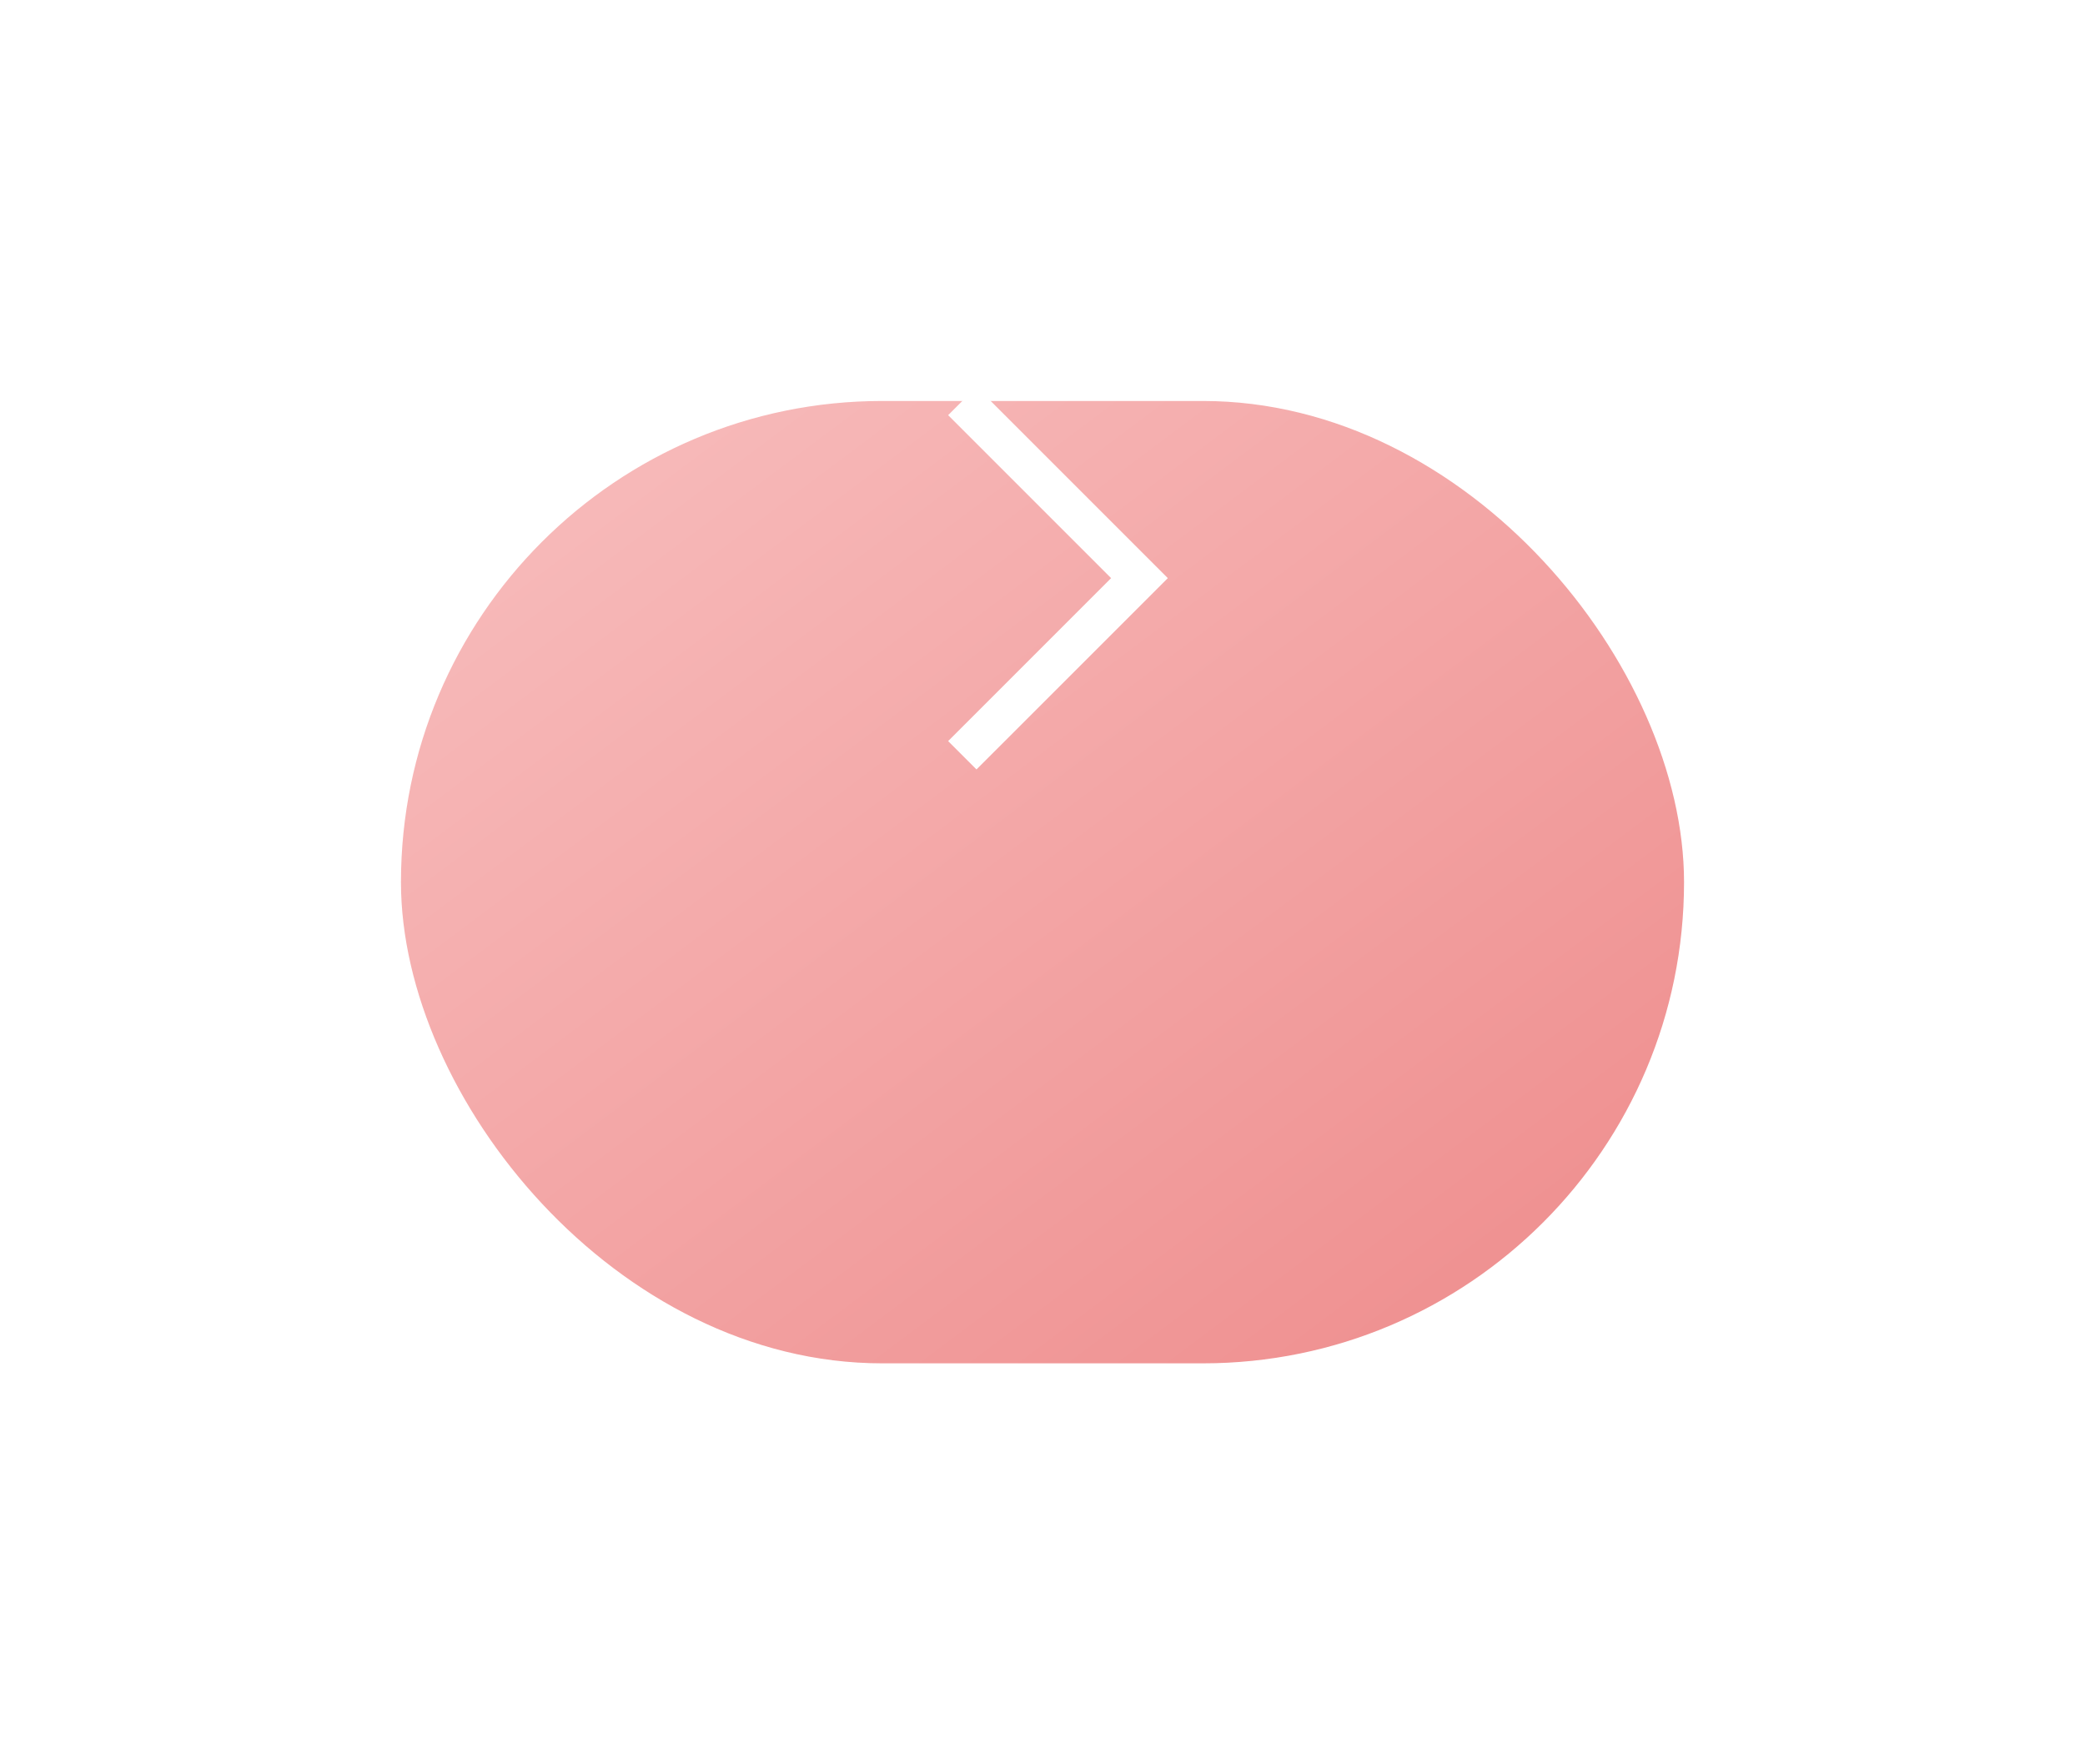 <svg xmlns="http://www.w3.org/2000/svg" width="104" height="88" viewBox="0 0 104 88" fill="none">
  <g filter="url(#filter0_d_0_18)">
    <rect x="20" y="5" width="64" height="48" rx="24" fill="url(#paint0_linear_0_18)"/>
  </g>
  <path d="M48 20L56.836 28.836L48 37.671" stroke="white" stroke-width="2"/>
  <defs>
    <filter id="filter0_d_0_18" x="0" y="0" width="104" height="88" filterUnits="userSpaceOnUse" color-interpolation-filters="sRGB">
      <feFlood flood-opacity="0" result="BackgroundImageFix"/>
      <feColorMatrix in="SourceAlpha" type="matrix" values="0 0 0 0 0 0 0 0 0 0 0 0 0 0 0 0 0 0 127 0" result="hardAlpha"/>
      <feOffset dy="15"/>
      <feGaussianBlur stdDeviation="10"/>
      <feColorMatrix type="matrix" values="0 0 0 0 0.775 0 0 0 0 0.43 0 0 0 0 0.43 0 0 0 0.248 0"/>
      <feBlend mode="normal" in2="BackgroundImageFix" result="effect1_dropShadow_0_18"/>
      <feBlend mode="normal" in="SourceGraphic" in2="effect1_dropShadow_0_18" result="shape"/>
    </filter>
    <linearGradient id="paint0_linear_0_18" x1="-12" y1="29" x2="34.08" y2="90.44" gradientUnits="userSpaceOnUse">
      <stop stop-color="#F8BFBF"/>
      <stop offset="1" stop-color="#EE8B8B"/>
    </linearGradient>
  </defs>
</svg>